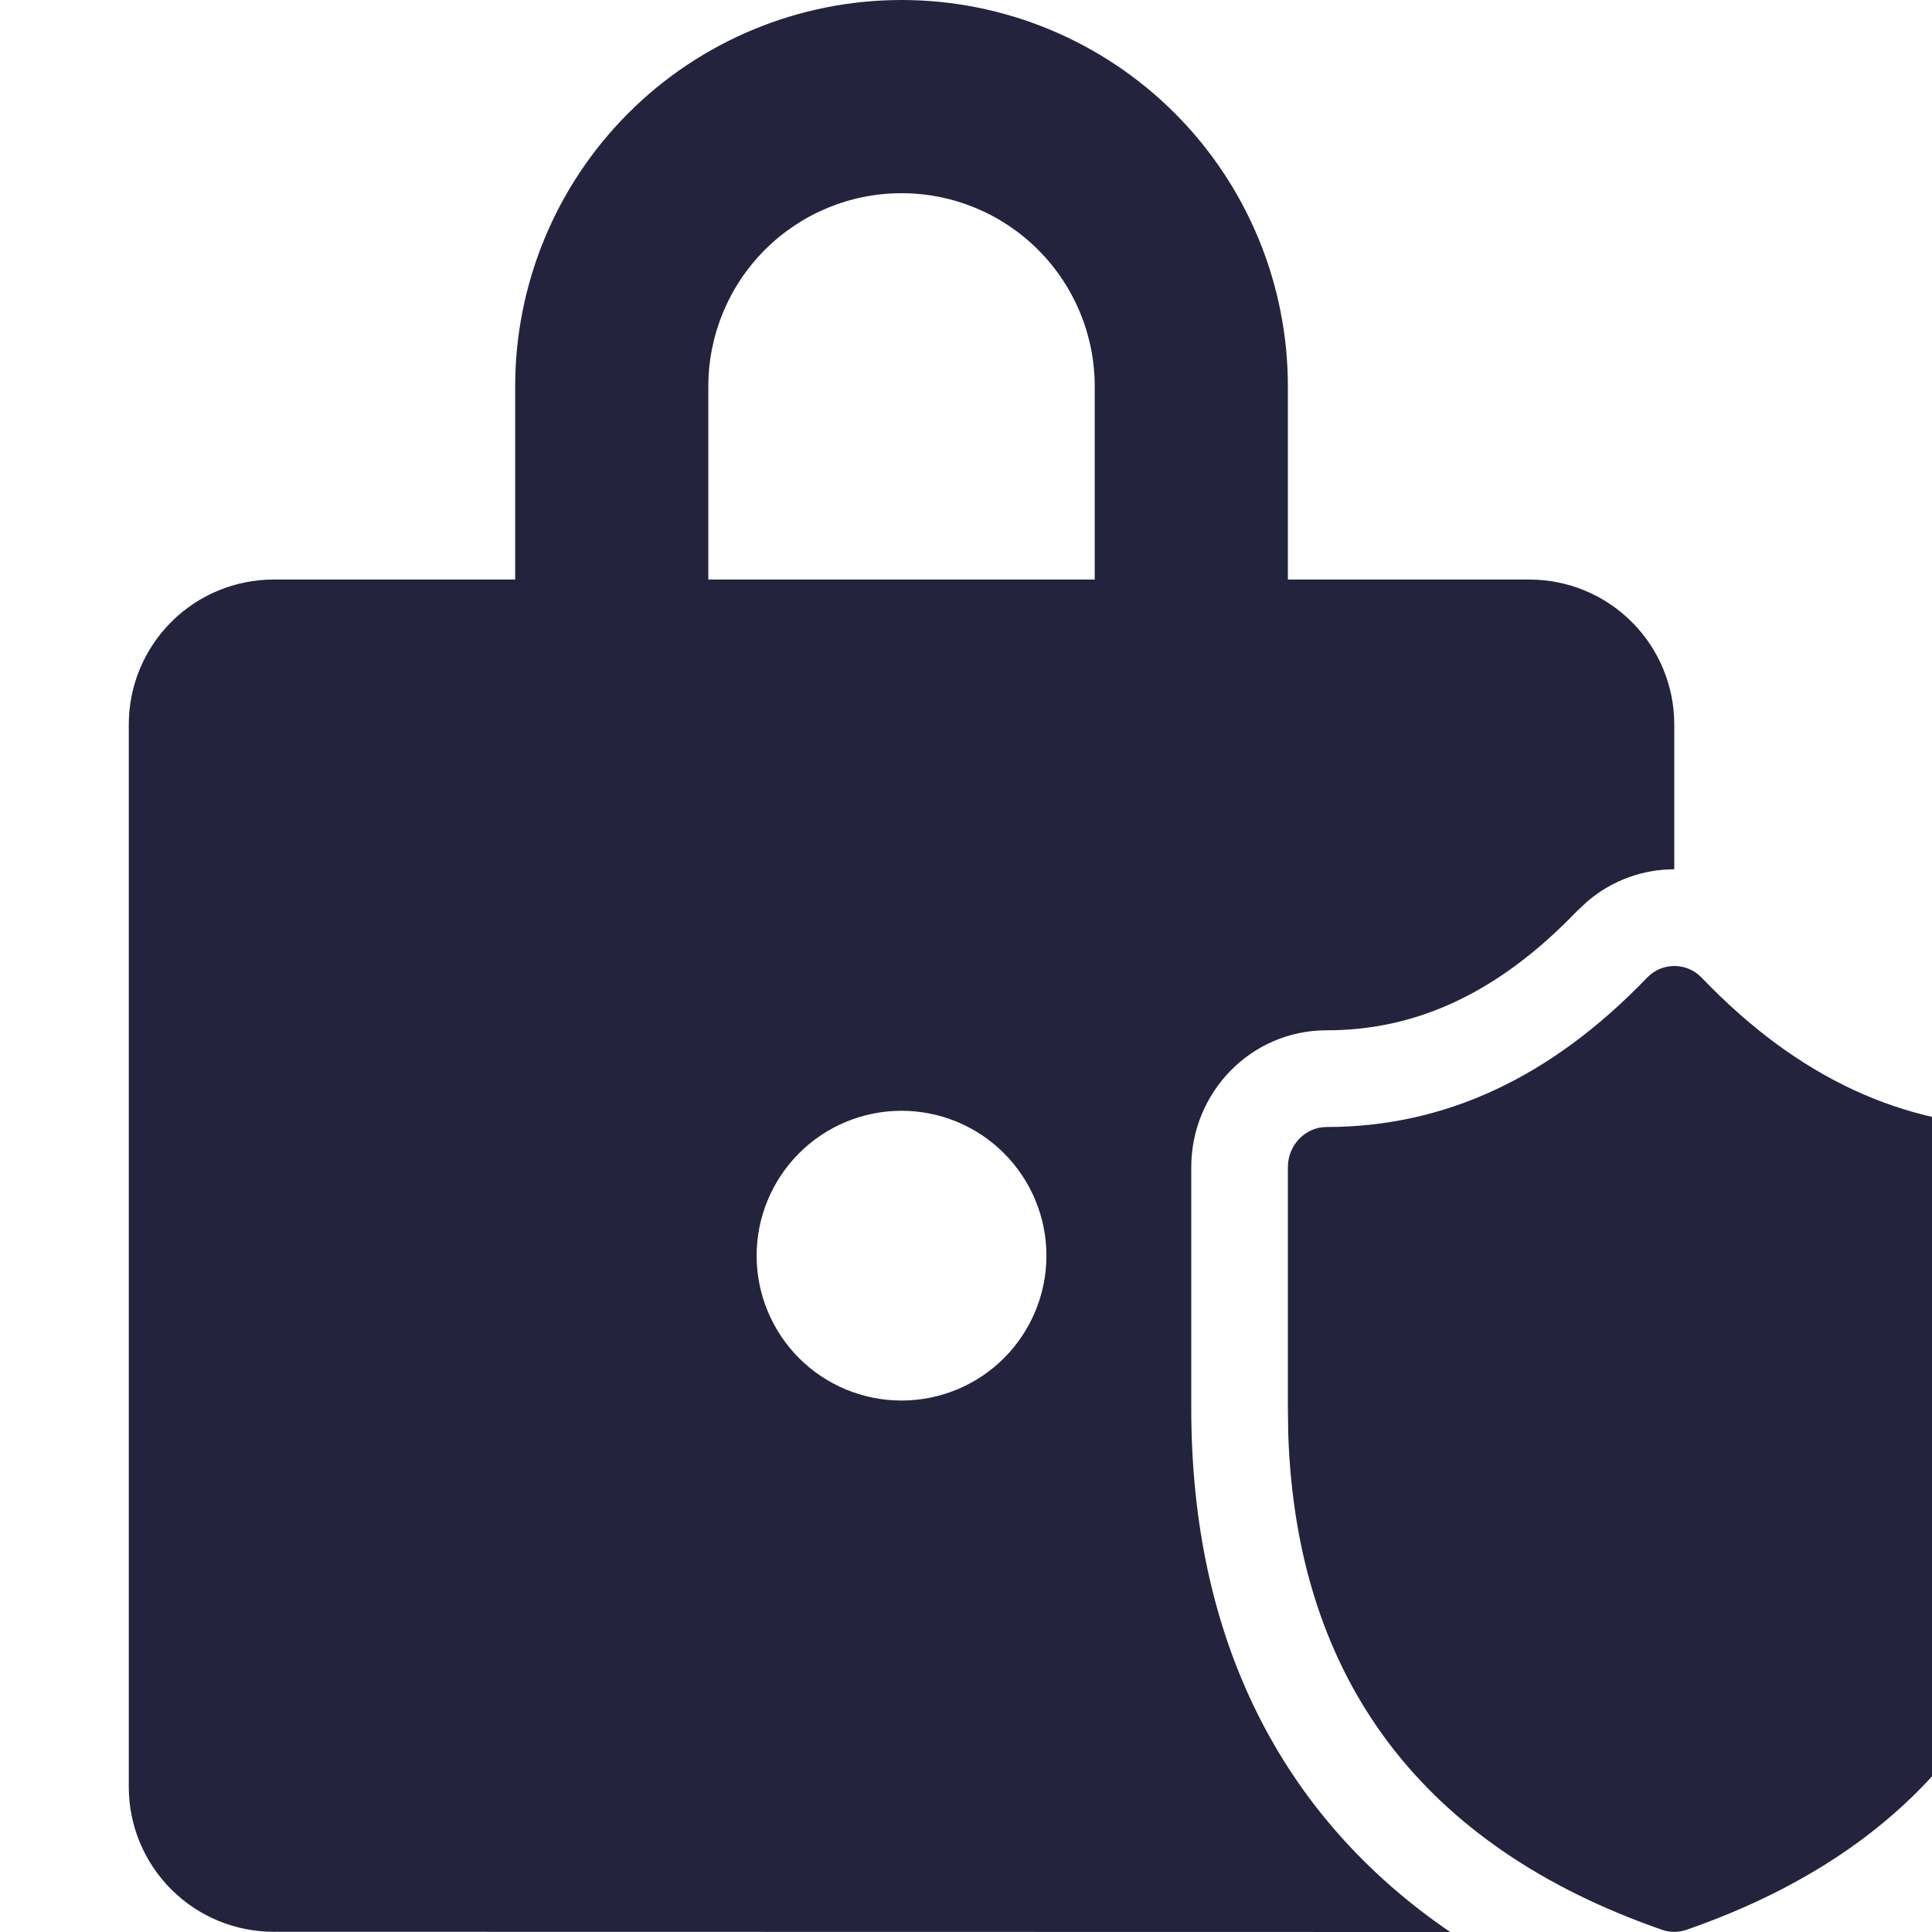 <svg width="35" height="35" viewBox="0 0 35 35" fill="none" xmlns="http://www.w3.org/2000/svg">
<g clip-path="url(#clip0_35_9)">
<path d="M16.332 0C18.188 0 19.968 0.737 21.281 2.05C22.594 3.363 23.331 5.143 23.331 6.999V10.499H27.706C28.402 10.499 29.07 10.775 29.562 11.268C30.054 11.76 30.331 12.428 30.331 13.124V15.748C29.772 15.748 29.216 15.941 28.763 16.324L28.575 16.499C27.155 17.978 25.678 18.665 24.031 18.665C22.661 18.665 21.581 19.791 21.581 21.143V25.519C21.581 29.674 23.198 32.904 26.271 35L4.958 34.996C4.262 34.996 3.594 34.72 3.102 34.228C2.61 33.736 2.333 33.068 2.333 32.372V13.124C2.333 12.428 2.61 11.76 3.102 11.268C3.594 10.775 4.262 10.499 4.958 10.499H9.333V6.999C9.333 5.143 10.07 3.363 11.383 2.05C12.695 0.737 14.476 0 16.332 0V0ZM30.828 17.712C32.563 19.524 34.486 20.415 36.63 20.415C36.968 20.415 37.251 20.665 37.316 20.996L37.33 21.143V25.519C37.33 30.212 35.032 33.404 30.553 34.96C30.409 35.01 30.253 35.01 30.11 34.96C25.777 33.455 23.487 30.424 23.338 25.983L23.331 25.521V21.147C23.331 20.744 23.646 20.417 24.031 20.417C26.171 20.417 28.096 19.524 29.837 17.713C29.901 17.646 29.977 17.592 30.063 17.555C30.148 17.519 30.239 17.5 30.332 17.5C30.425 17.5 30.517 17.519 30.602 17.555C30.687 17.592 30.764 17.646 30.828 17.713V17.712ZM16.332 20.123C15.636 20.123 14.968 20.399 14.476 20.892C13.984 21.384 13.707 22.052 13.707 22.748C13.707 23.444 13.984 24.111 14.476 24.604C14.968 25.096 15.636 25.372 16.332 25.372C17.028 25.372 17.696 25.096 18.188 24.604C18.68 24.111 18.957 23.444 18.957 22.748C18.957 22.052 18.68 21.384 18.188 20.892C17.696 20.399 17.028 20.123 16.332 20.123ZM16.332 3.5C15.404 3.5 14.514 3.868 13.857 4.525C13.201 5.181 12.832 6.071 12.832 6.999V10.499H19.832V6.999C19.832 6.071 19.463 5.181 18.806 4.525C18.15 3.868 17.26 3.5 16.332 3.5V3.5Z" fill="#23233D"/>
</g>
<defs>
<clipPath id="clip0_35_9">
<rect width="35" height="35" fill="white"/>
</clipPath>
</defs>
</svg>
